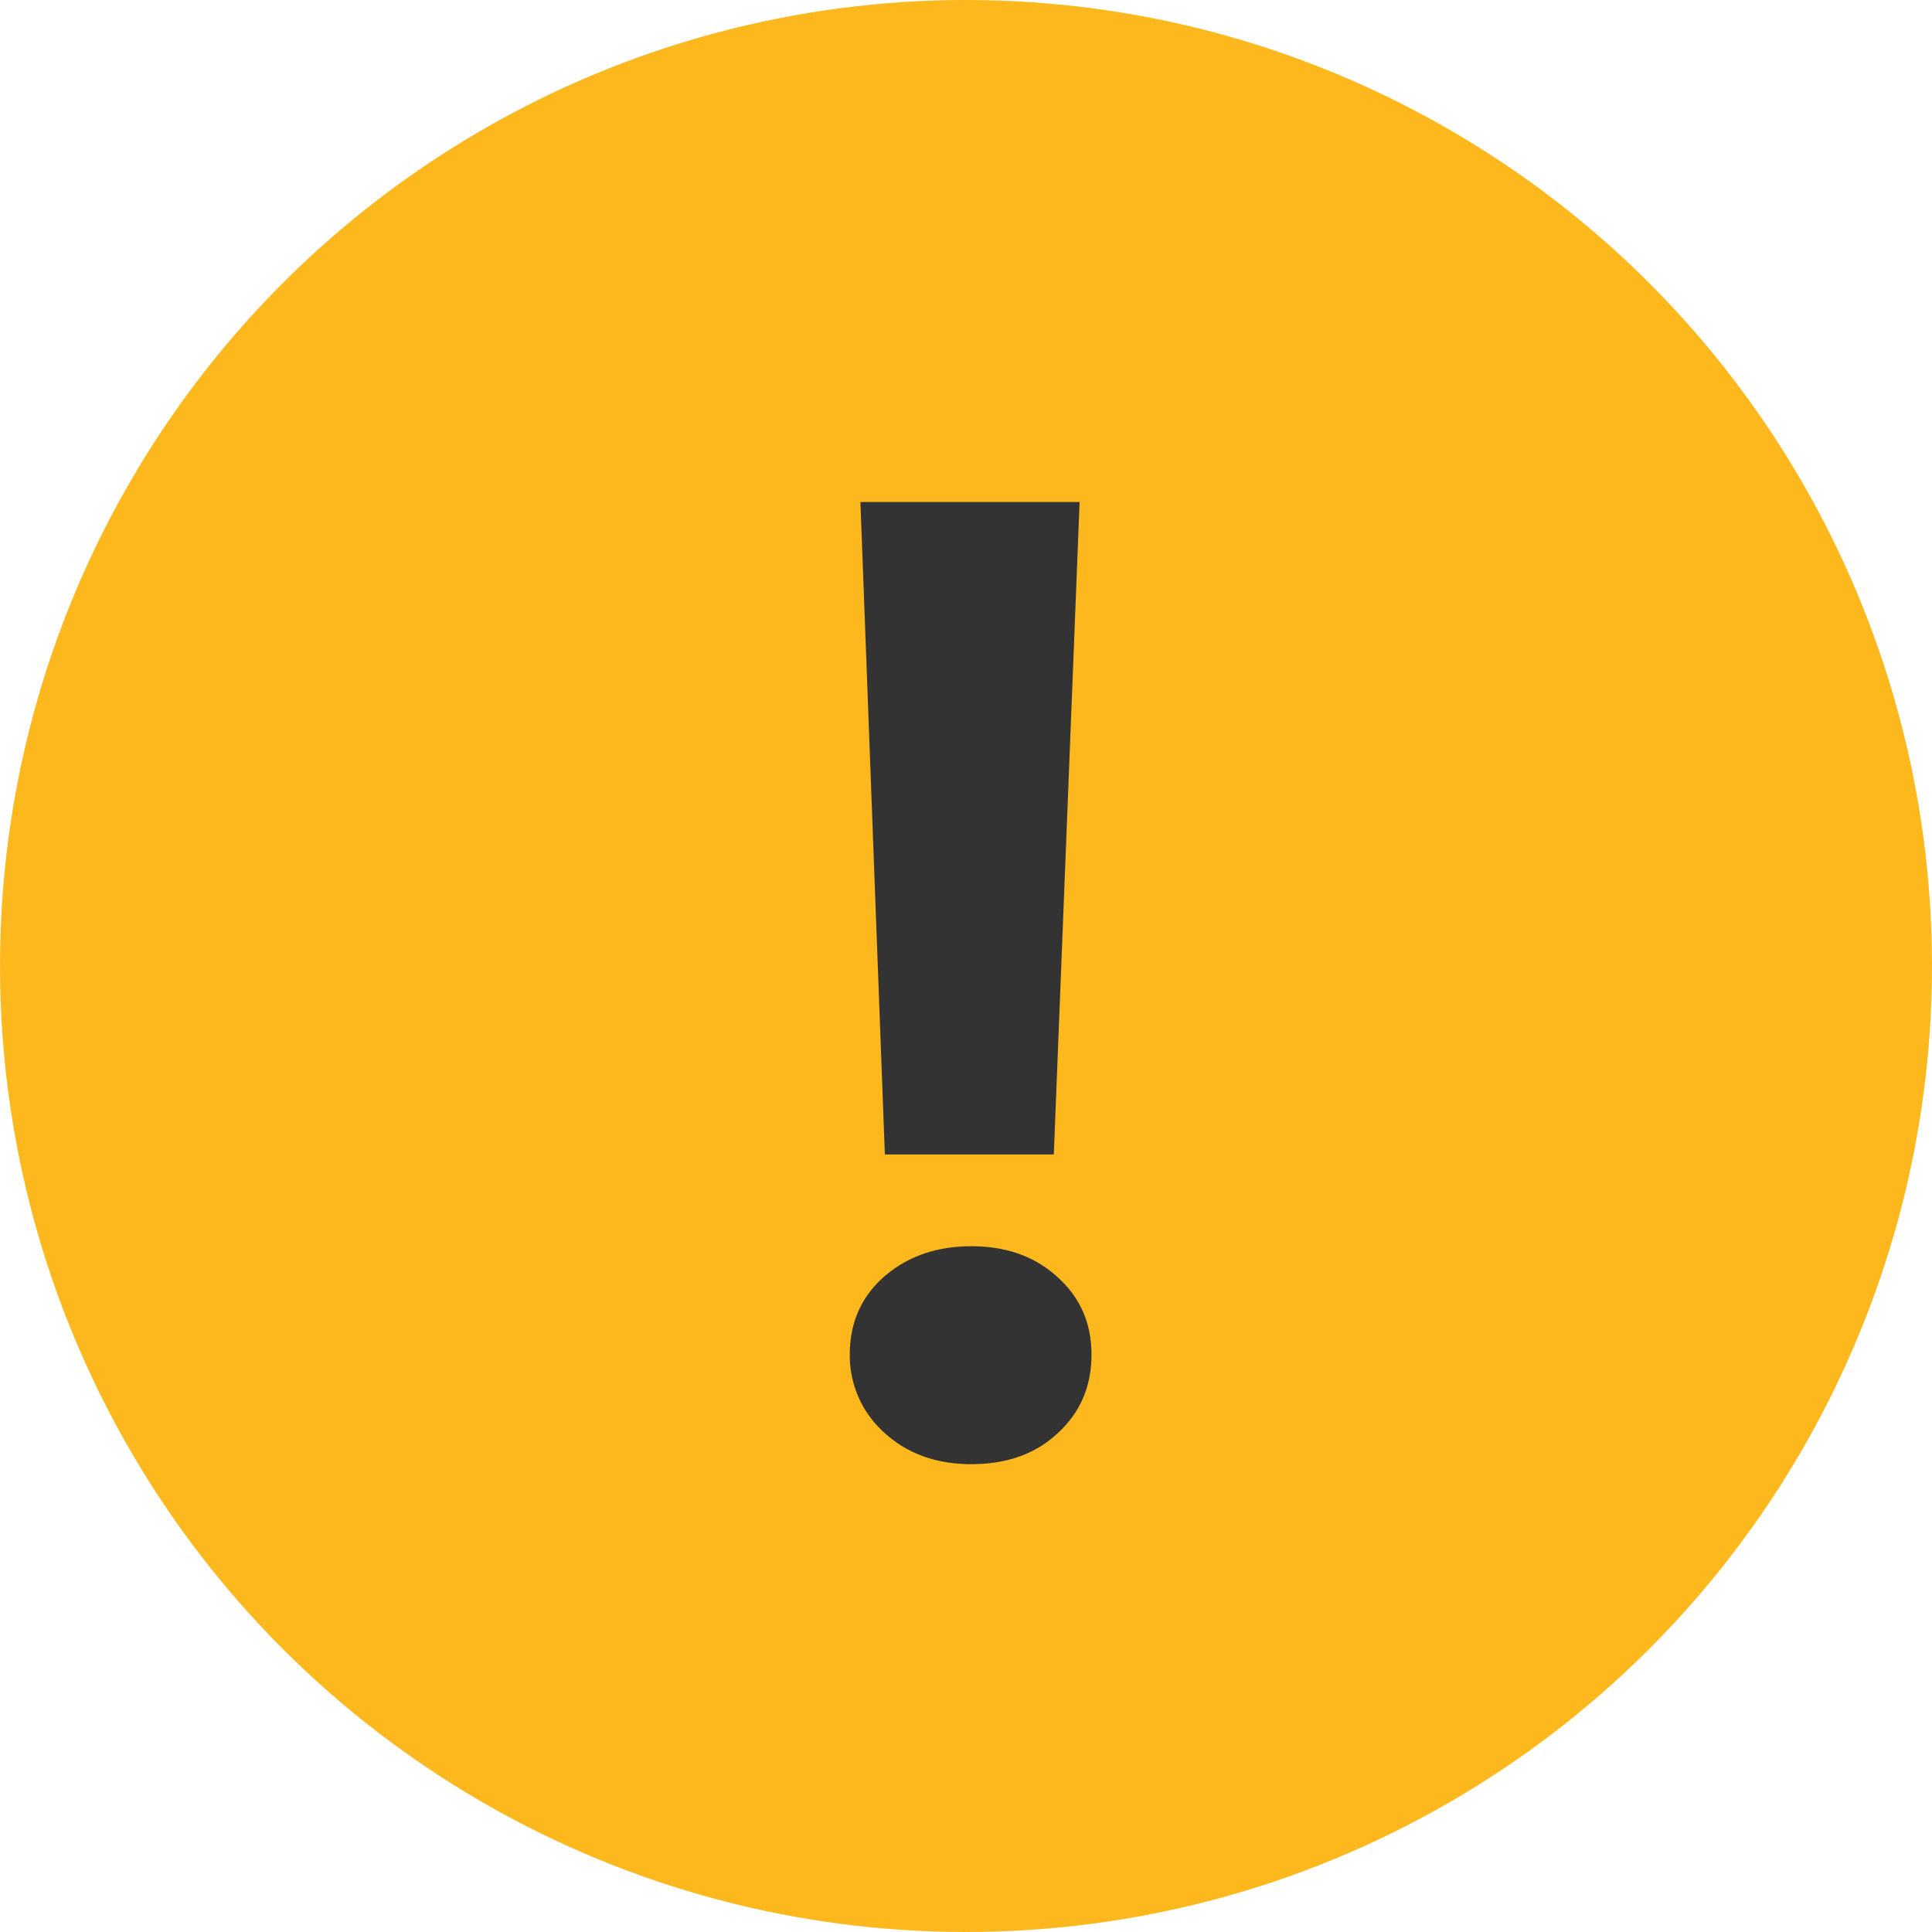<svg width="20" height="20" fill="none" xmlns="http://www.w3.org/2000/svg"><circle cx="10" cy="10" r="10" fill="#FDB81E"/><path d="M11.176 5.197l-.267 6.754H9.16l-.253-6.754h2.27zm-1.121 9.96c-.365 0-.666-.11-.903-.328a1.069 1.069 0 01-.355-.806c0-.329.118-.598.355-.807.242-.21.543-.315.903-.315.364 0 .663.107.895.322.233.21.349.476.349.8 0 .328-.116.599-.349.813-.228.214-.526.321-.895.321z" fill="#333"/></svg>